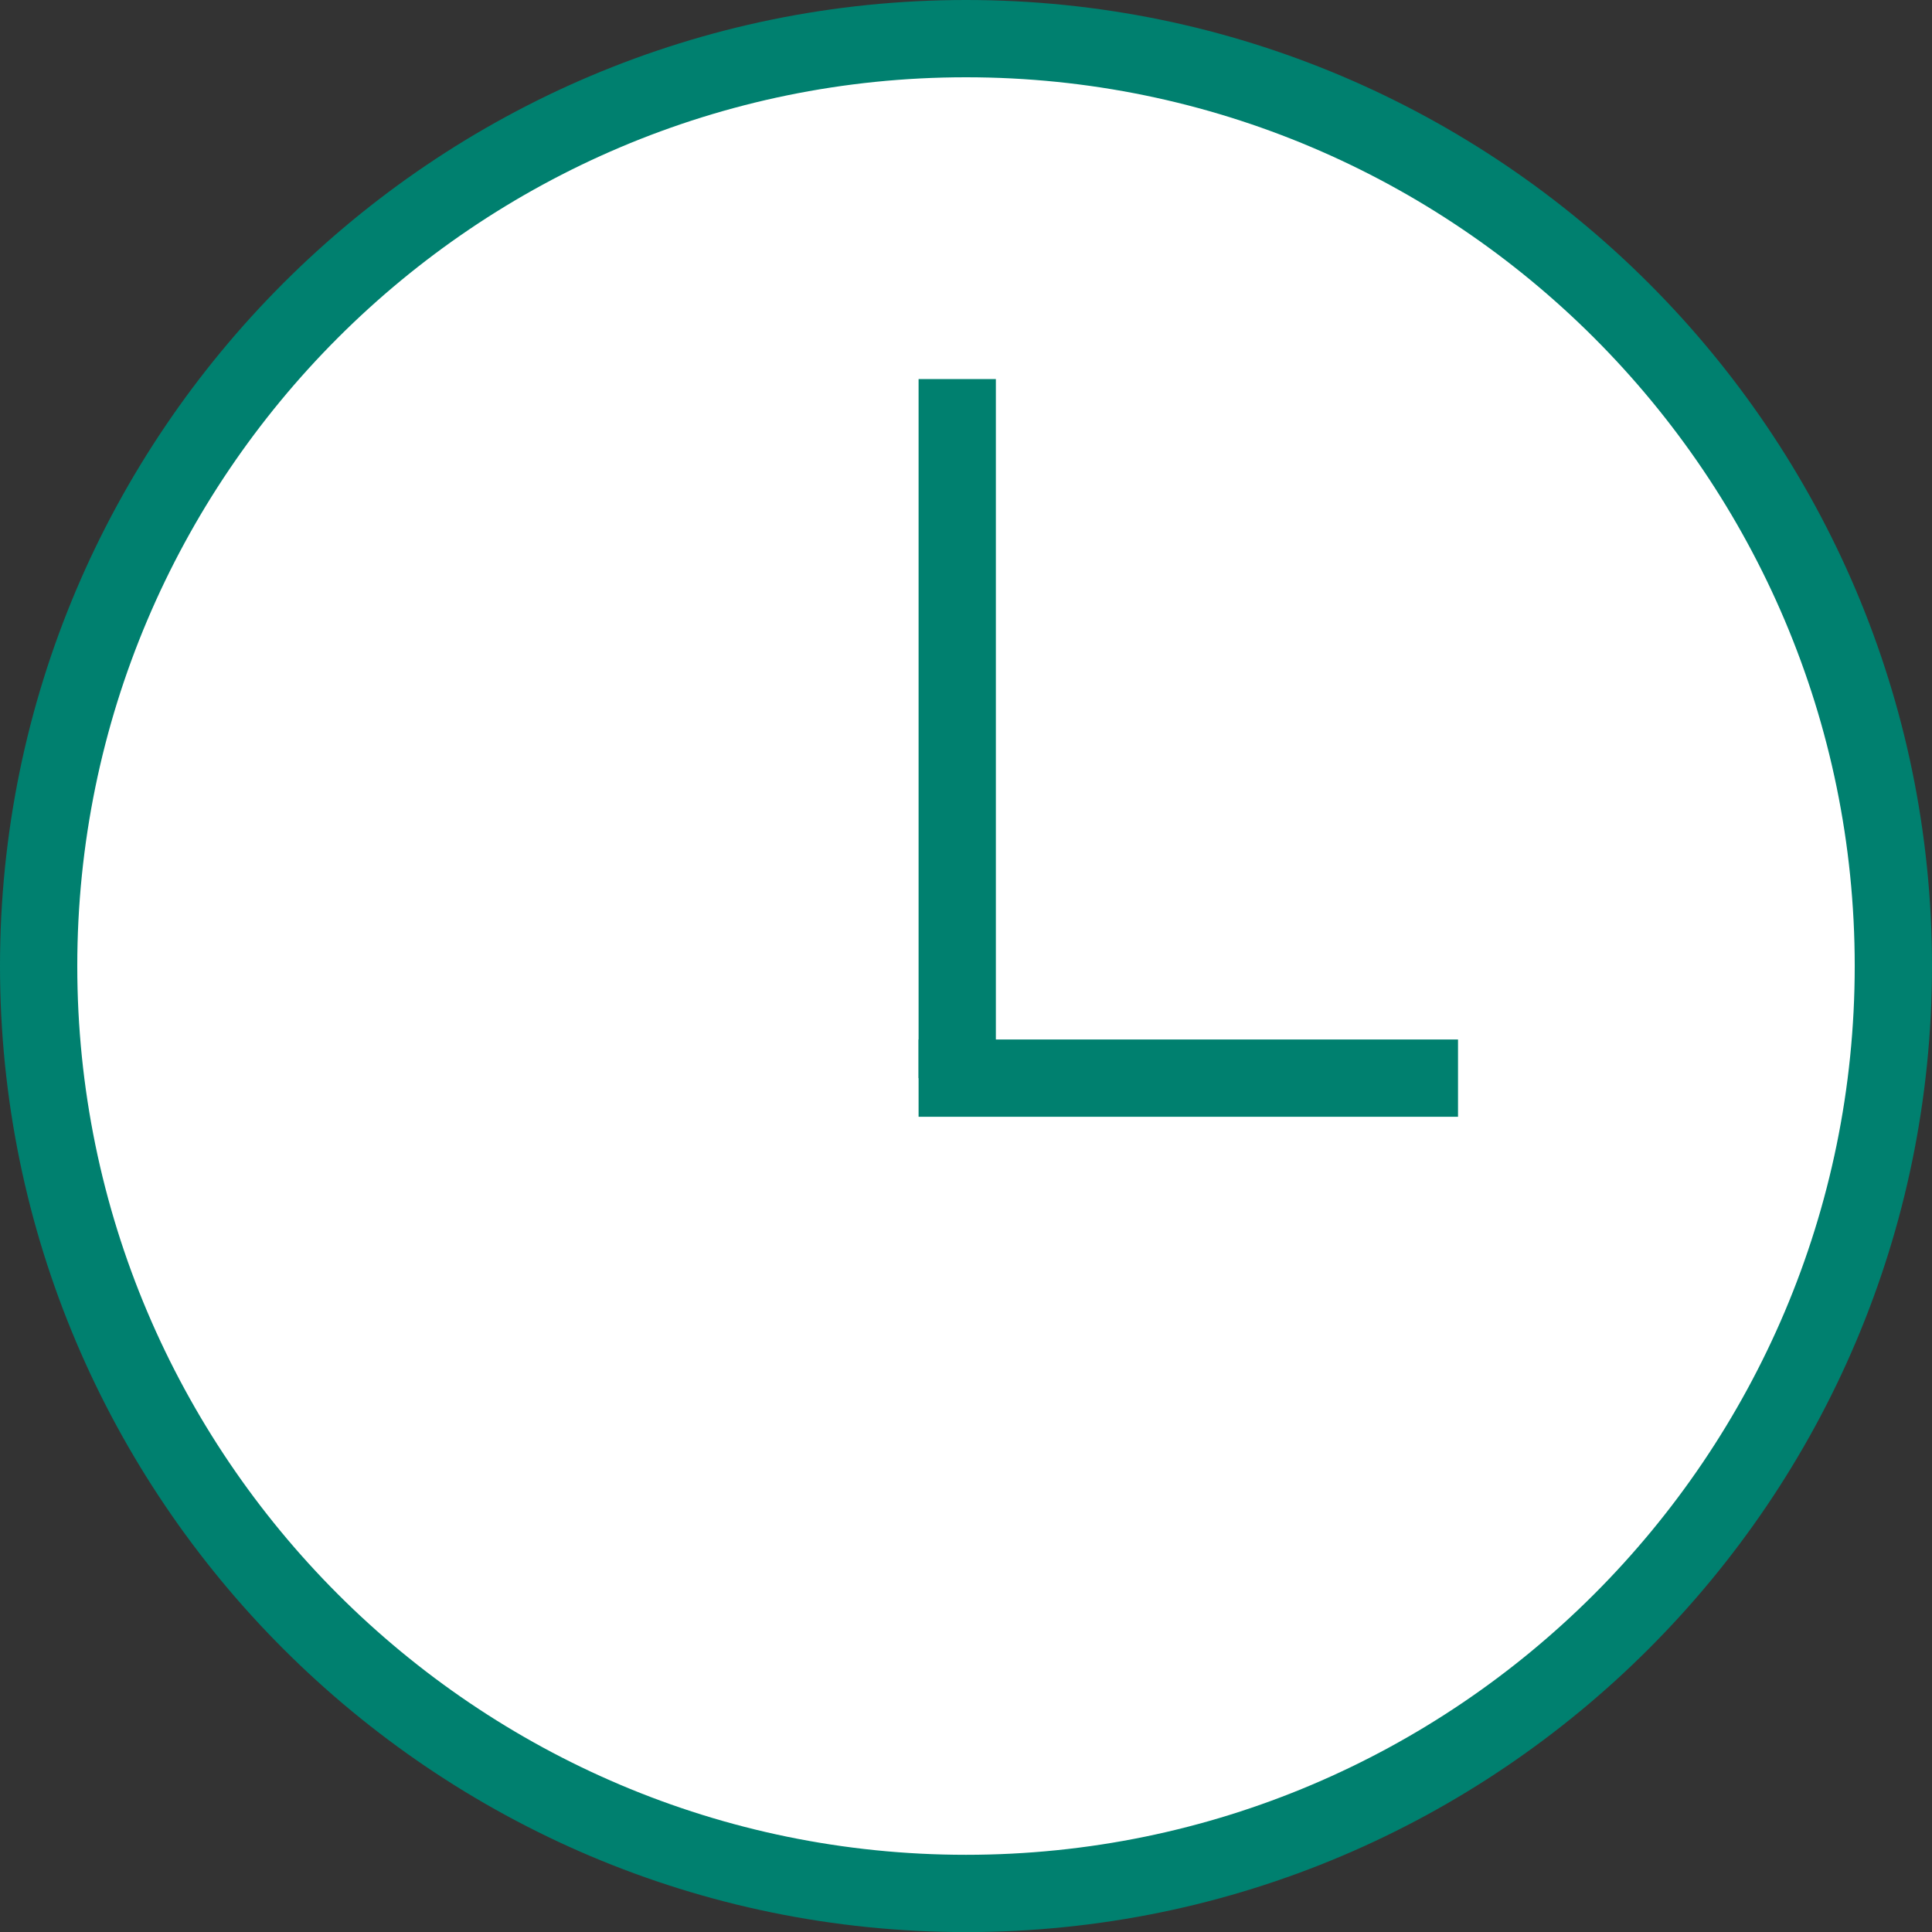 <?xml version="1.0" encoding="utf-8"?>
<!-- Generator: Adobe Illustrator 18.1.1, SVG Export Plug-In . SVG Version: 6.00 Build 0)  -->
<svg version="1.1" id="Layer_1" xmlns="http://www.w3.org/2000/svg" xmlns:xlink="http://www.w3.org/1999/xlink" x="0px" y="0px"
	 viewBox="0 0 24 24" enable-background="new 0 0 24 24" xml:space="preserve">
<rect x="0" y="0" width="24" height="24" fill="#333333" stroke="none"/>
<g>
	<g>
		<circle fill="#FFFFFF" cx="12" cy="12" r="11.52"/>
		<path fill="#00806F" d="M12,24.001C5.383,24.001,0,18.618,0,12C0,5.383,5.383,0,12,0
			C18.617,0,24,5.383,24,12C24,18.618,18.617,24.001,12,24.001z M12,0.96
			C5.912,0.96,0.96,5.912,0.96,12s4.952,11.041,11.04,11.041S23.04,18.088,23.04,12S18.088,0.96,12,0.96z"/>
	</g>
	<g>
		<line fill="#FFFFFF" x1="11.891" y1="4.709" x2="11.891" y2="13.393"/>
		<rect x="11.411" y="4.709" fill="#00806F" width="0.96" height="8.684"/>
	</g>
	<g>
		<line fill="#FFFFFF" x1="11.519" y1="13.393" x2="18.112" y2="13.393"/>
		<rect x="11.411" y="12.913" fill="#00806F" width="6.701" height="0.96"/>
	</g>
</g>
</svg>
